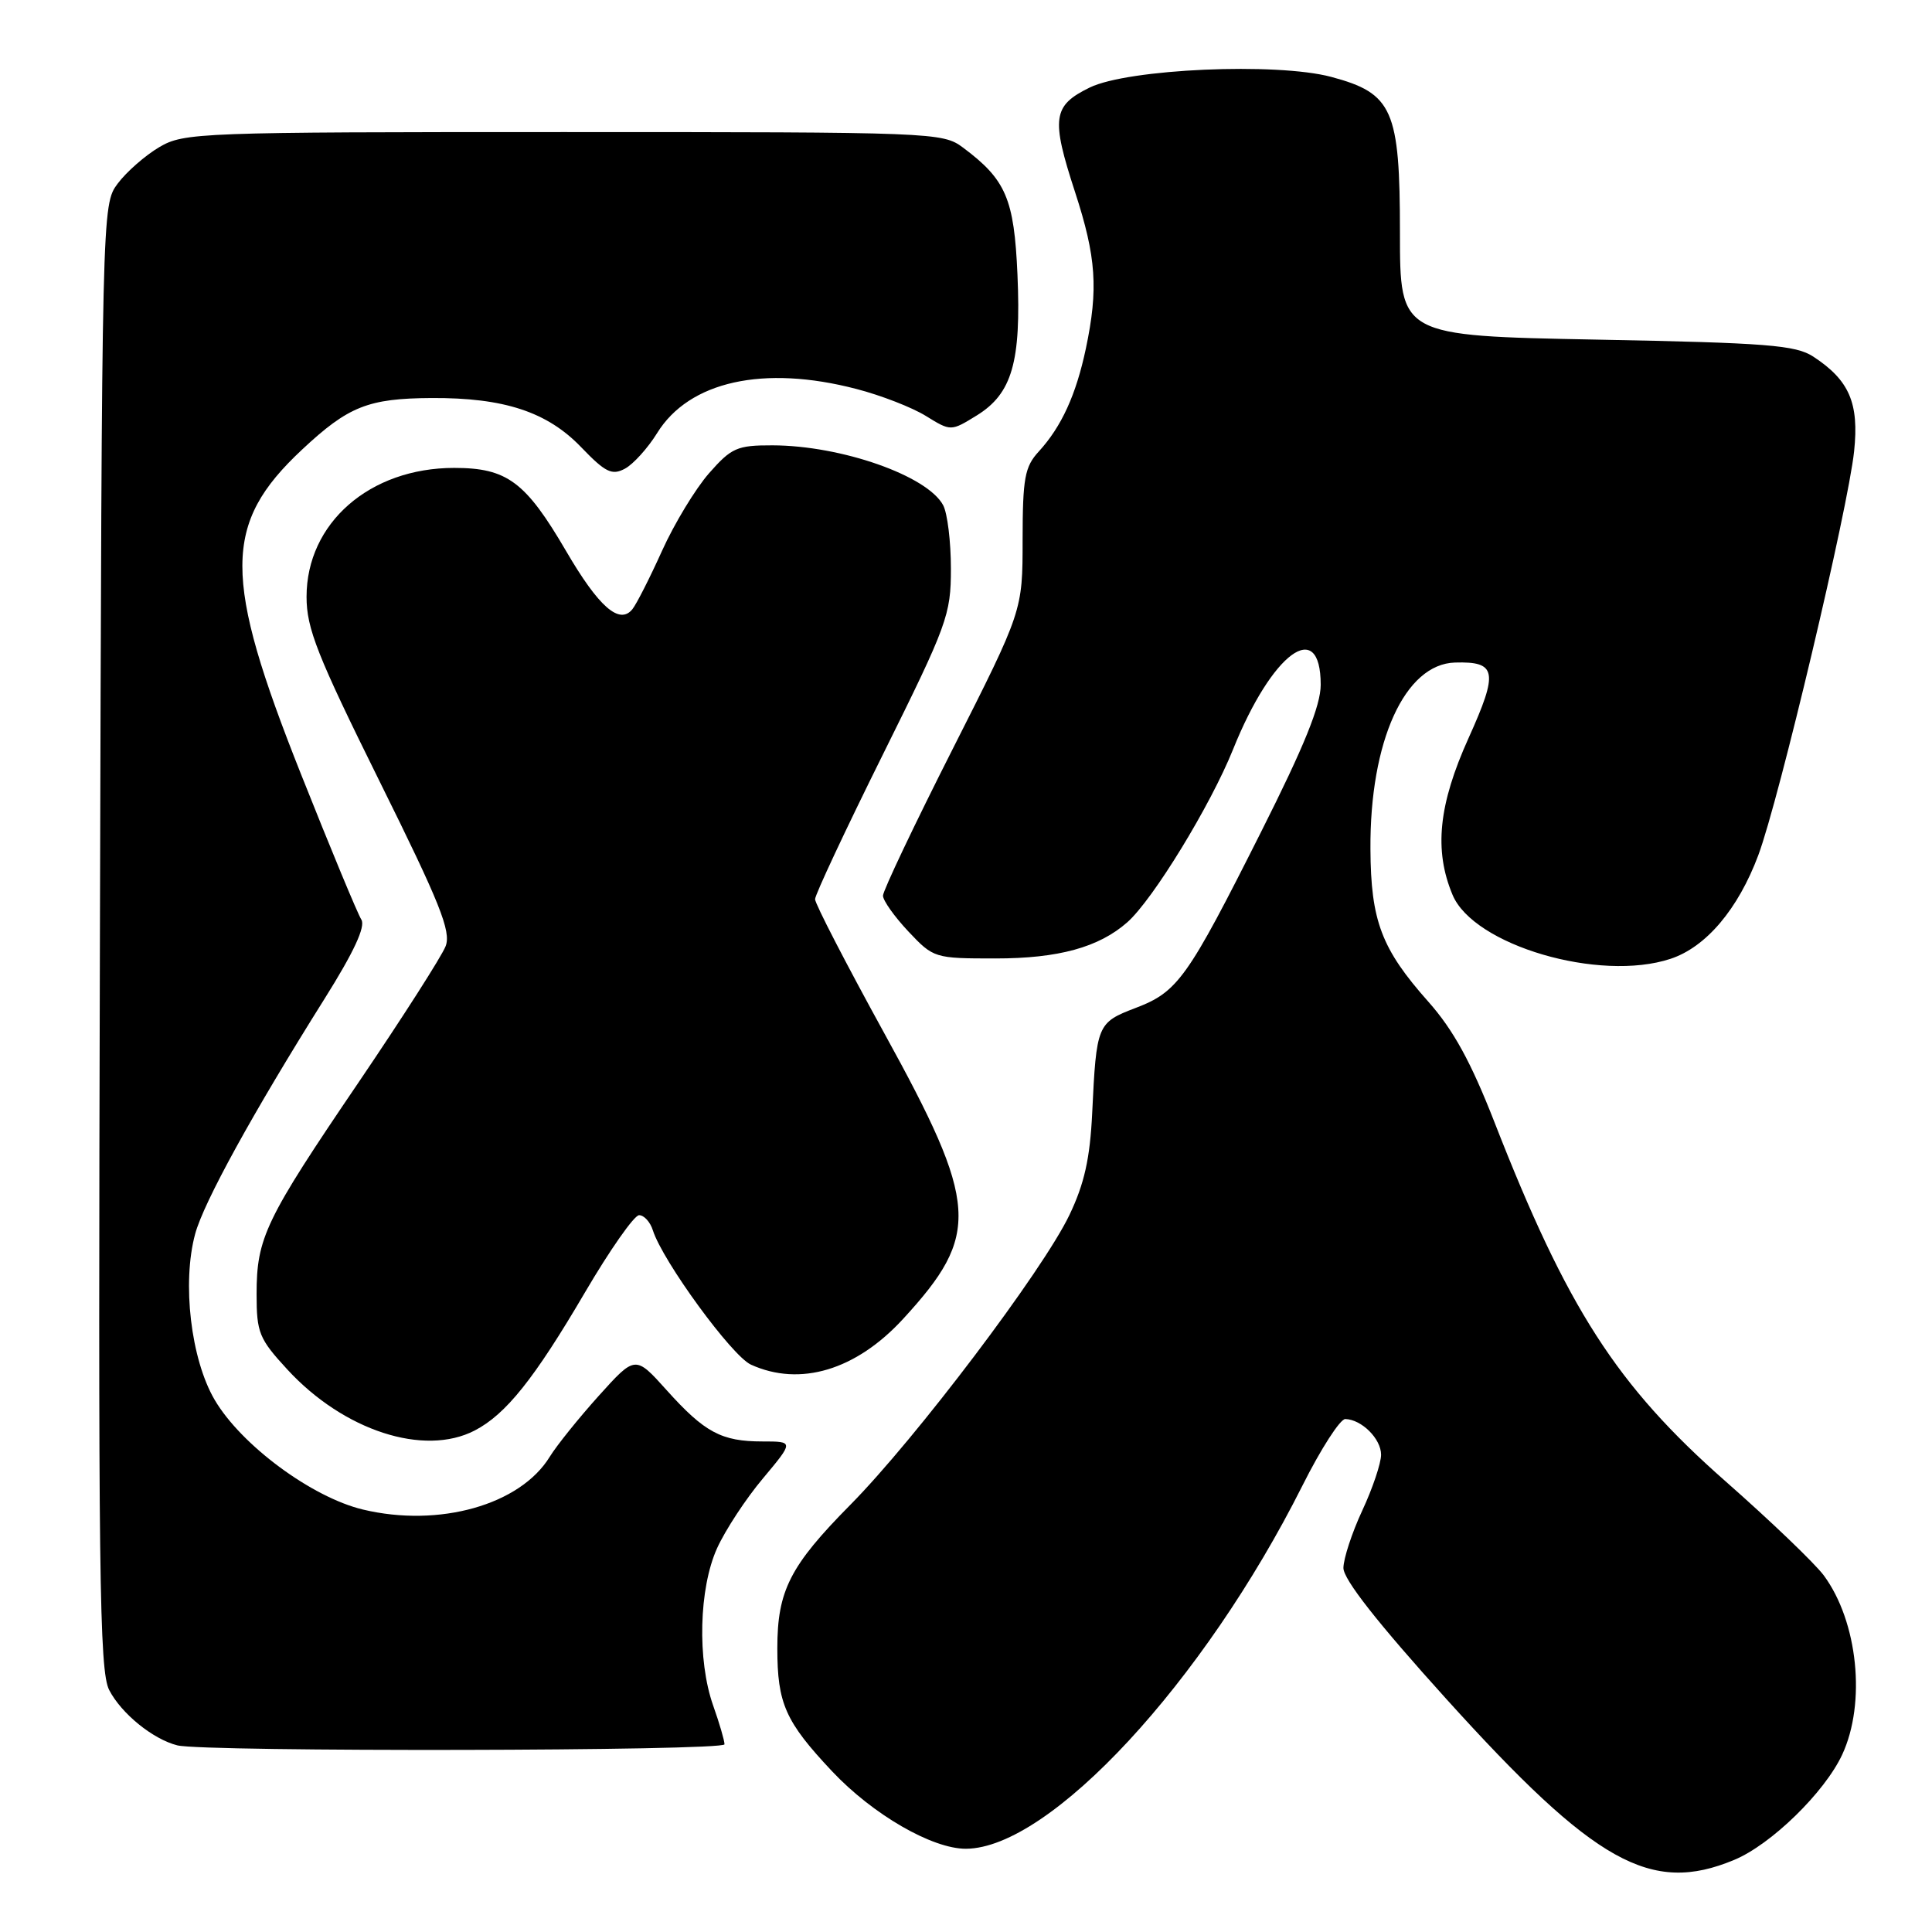 <?xml version="1.0" encoding="UTF-8" standalone="no"?>
<!DOCTYPE svg PUBLIC "-//W3C//DTD SVG 1.1//EN" "http://www.w3.org/Graphics/SVG/1.1/DTD/svg11.dtd" >
<svg xmlns="http://www.w3.org/2000/svg" xmlns:xlink="http://www.w3.org/1999/xlink" version="1.1" viewBox="0 0 256 256">
 <g >
 <path fill="currentColor"
d=" M 229.78 246.45 C 234.68 244.42 241.77 237.50 244.10 232.50 C 247.29 225.64 246.18 214.87 241.66 208.75 C 240.47 207.15 234.61 201.53 228.63 196.27 C 214.20 183.56 207.67 173.41 198.01 148.66 C 194.90 140.70 192.57 136.46 189.27 132.74 C 183.05 125.74 181.64 122.03 181.59 112.50 C 181.50 98.22 186.15 87.98 192.80 87.79 C 198.33 87.63 198.57 88.98 194.60 97.78 C 190.61 106.61 189.99 112.65 192.47 118.57 C 195.26 125.26 211.94 130.16 221.35 127.05 C 226.05 125.50 230.30 120.49 232.98 113.33 C 235.73 105.98 244.88 67.40 245.68 59.79 C 246.35 53.41 245.05 50.39 240.28 47.26 C 237.94 45.73 234.21 45.43 211.55 45.00 C 185.50 44.50 185.50 44.50 185.50 30.84 C 185.50 14.52 184.55 12.37 176.40 10.19 C 169.14 8.25 149.47 9.12 144.39 11.60 C 139.48 14.00 139.25 15.64 142.45 25.45 C 145.26 34.07 145.55 38.28 143.88 46.20 C 142.58 52.32 140.66 56.53 137.64 59.83 C 135.78 61.85 135.51 63.36 135.50 71.54 C 135.50 80.93 135.50 80.93 126.25 99.22 C 121.16 109.27 117.00 118.03 117.00 118.68 C 117.00 119.33 118.52 121.46 120.37 123.43 C 123.70 126.96 123.83 127.00 131.90 127.00 C 140.25 127.00 145.60 125.53 149.37 122.21 C 152.77 119.21 160.40 106.73 163.39 99.29 C 168.54 86.47 175.00 81.71 175.00 90.74 C 175.00 93.49 172.83 98.85 167.12 110.19 C 157.33 129.66 156.07 131.43 150.47 133.56 C 145.38 135.51 145.28 135.74 144.72 147.50 C 144.43 153.51 143.68 156.87 141.70 161.00 C 138.19 168.34 121.35 190.62 112.67 199.40 C 104.67 207.49 103.00 210.78 103.00 218.40 C 103.00 225.73 104.06 228.12 110.25 234.70 C 115.63 240.42 123.52 244.99 128.00 244.97 C 139.12 244.91 159.47 222.95 172.58 196.85 C 175.02 191.98 177.58 188.01 178.26 188.03 C 180.43 188.09 183.00 190.65 183.00 192.76 C 183.00 193.88 181.88 197.21 180.51 200.15 C 179.14 203.09 178.02 206.52 178.01 207.76 C 178.00 209.27 182.54 215.05 191.66 225.14 C 211.34 246.91 218.74 251.05 229.78 246.45 Z  M 96.00 231.13 C 96.00 230.64 95.33 228.34 94.50 226.00 C 92.37 219.97 92.61 210.46 95.02 205.14 C 96.11 202.74 98.84 198.57 101.10 195.89 C 105.19 191.00 105.19 191.00 101.03 191.00 C 95.60 191.00 93.37 189.81 88.34 184.21 C 84.18 179.58 84.18 179.58 79.34 184.95 C 76.68 187.91 73.76 191.54 72.85 193.02 C 68.94 199.41 58.19 202.44 48.08 200.02 C 41.30 198.39 31.95 191.47 28.44 185.48 C 25.29 180.11 24.10 169.99 25.86 163.50 C 27.01 159.28 33.45 147.56 43.00 132.35 C 46.90 126.14 48.46 122.77 47.88 121.85 C 47.40 121.11 43.81 112.46 39.90 102.62 C 29.49 76.45 29.51 69.41 40.02 59.58 C 46.16 53.83 48.79 52.79 57.19 52.74 C 66.79 52.69 72.51 54.57 77.01 59.26 C 80.23 62.61 81.09 63.02 82.81 62.10 C 83.91 61.51 85.83 59.39 87.07 57.39 C 91.31 50.52 101.18 48.33 113.48 51.54 C 116.73 52.38 120.87 53.99 122.69 55.12 C 126.00 57.16 126.00 57.16 129.44 55.04 C 134.11 52.15 135.32 47.95 134.82 36.40 C 134.38 26.33 133.30 23.81 127.61 19.56 C 124.91 17.54 123.79 17.50 74.68 17.50 C 26.30 17.50 24.38 17.57 21.10 19.50 C 19.24 20.60 16.76 22.77 15.60 24.32 C 13.50 27.14 13.50 27.30 13.24 124.09 C 13.00 208.66 13.16 221.41 14.47 223.94 C 16.08 227.06 20.27 230.46 23.50 231.27 C 27.08 232.16 96.00 232.03 96.00 231.13 Z  M 62.90 189.55 C 67.03 187.41 70.79 182.71 77.50 171.27 C 80.80 165.64 84.03 161.03 84.68 161.02 C 85.33 161.01 86.16 161.91 86.51 163.03 C 87.81 167.11 96.97 179.67 99.50 180.82 C 106.01 183.78 113.42 181.56 119.67 174.76 C 129.96 163.56 129.70 159.66 117.15 136.87 C 112.12 127.72 108.00 119.75 108.00 119.15 C 108.00 118.56 112.05 109.92 117.00 99.95 C 125.54 82.74 126.00 81.48 126.00 75.34 C 126.00 71.78 125.54 68.00 124.97 66.94 C 122.88 63.03 111.48 59.03 102.35 59.01 C 97.66 59.00 96.92 59.33 93.94 62.72 C 92.15 64.77 89.35 69.38 87.73 72.97 C 86.11 76.56 84.34 80.05 83.79 80.73 C 82.08 82.83 79.33 80.42 75.03 73.05 C 69.64 63.82 67.19 62.00 60.18 62.00 C 48.99 62.00 40.62 69.31 40.62 79.08 C 40.62 83.28 42.02 86.82 50.28 103.50 C 58.30 119.67 59.80 123.41 59.05 125.37 C 58.55 126.68 53.35 134.81 47.50 143.44 C 35.14 161.64 34.00 164.01 34.00 171.49 C 34.00 176.60 34.33 177.40 38.08 181.47 C 45.54 189.57 56.18 193.03 62.90 189.55 Z "/>
</g>
</svg>